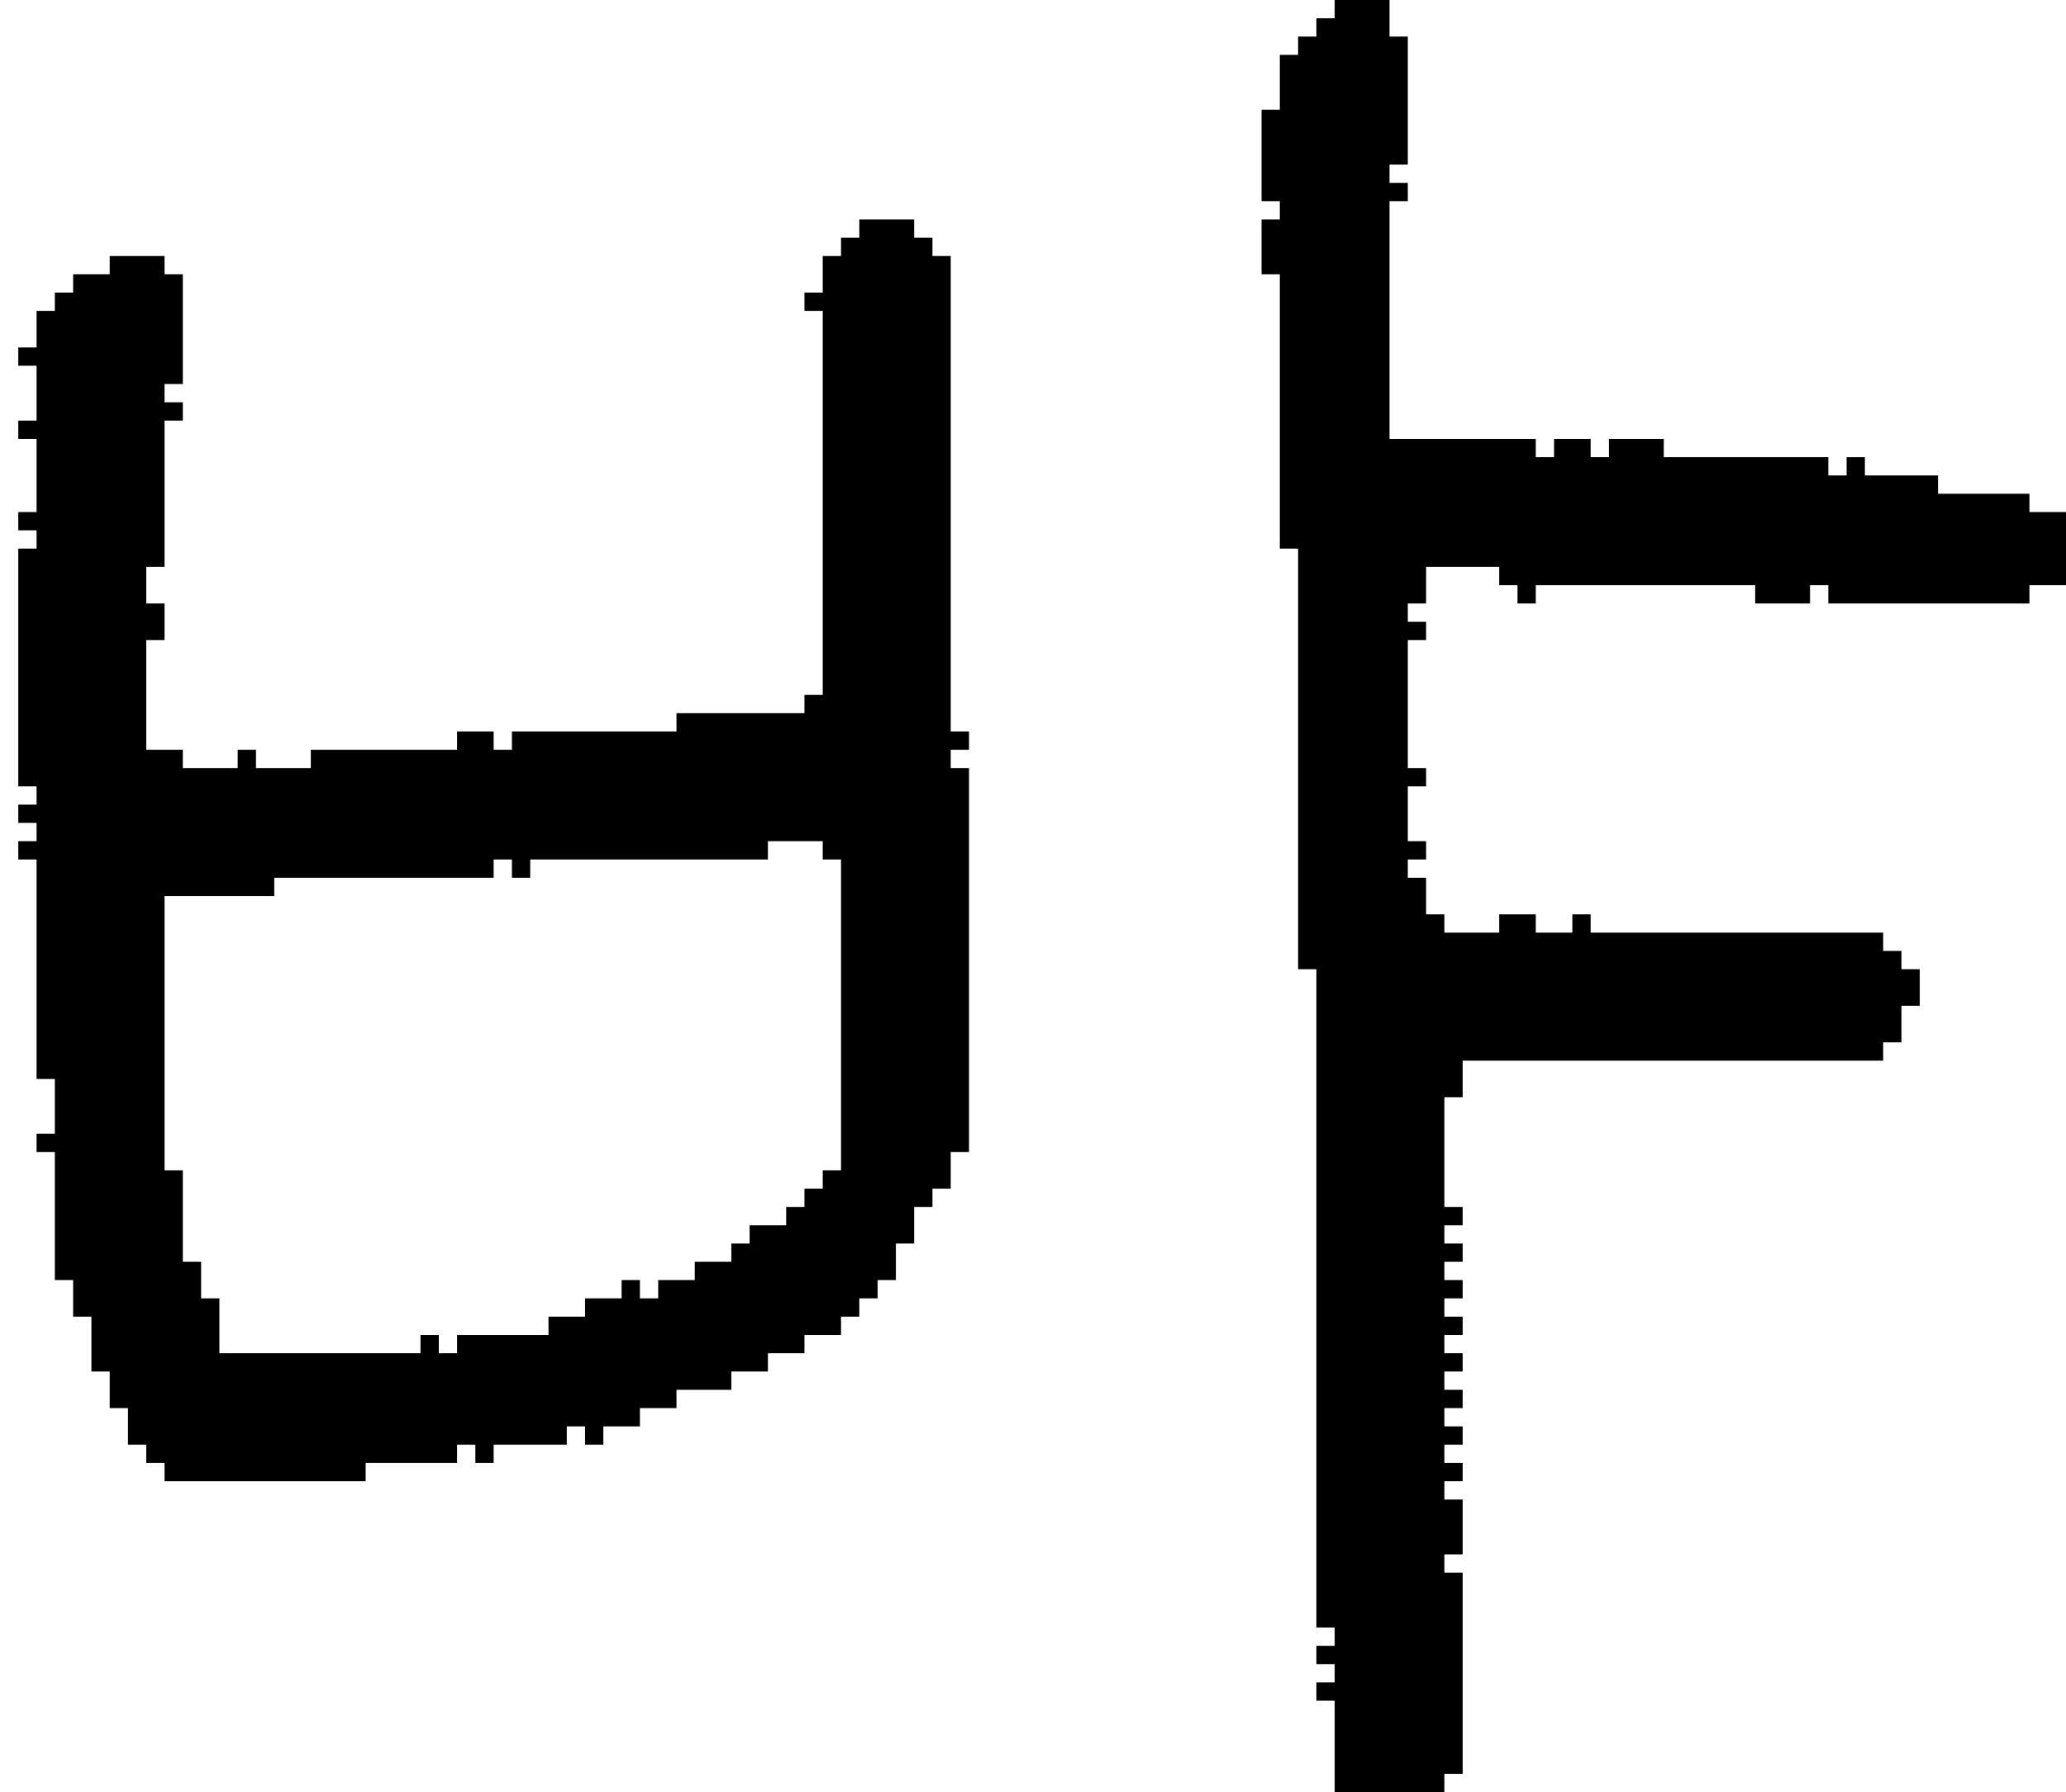 <?xml version="1.0" encoding="UTF-8" standalone="no"?>
<!DOCTYPE svg PUBLIC "-//W3C//DTD SVG 1.1//EN" 
  "http://www.w3.org/Graphics/SVG/1.1/DTD/svg11.dtd">
<svg width="113" height="98"
     xmlns="http://www.w3.org/2000/svg" version="1.1">
 <path d="  M 1,43  L 2,43  L 2,44  L 1,44  L 1,45  L 2,45  L 2,46  L 1,46  L 1,47  L 2,47  L 2,59  L 3,59  L 3,62  L 2,62  L 2,63  L 3,63  L 3,70  L 4,70  L 4,72  L 5,72  L 5,75  L 6,75  L 6,77  L 7,77  L 7,79  L 8,79  L 8,80  L 9,80  L 9,81  L 20,81  L 20,80  L 25,80  L 25,79  L 26,79  L 26,80  L 27,80  L 27,79  L 31,79  L 31,78  L 32,78  L 32,79  L 33,79  L 33,78  L 35,78  L 35,77  L 37,77  L 37,76  L 40,76  L 40,75  L 42,75  L 42,74  L 44,74  L 44,73  L 46,73  L 46,72  L 47,72  L 47,71  L 48,71  L 48,70  L 49,70  L 49,68  L 50,68  L 50,66  L 51,66  L 51,65  L 52,65  L 52,63  L 53,63  L 53,42  L 52,42  L 52,41  L 53,41  L 53,40  L 52,40  L 52,14  L 51,14  L 51,13  L 50,13  L 50,12  L 47,12  L 47,13  L 46,13  L 46,14  L 45,14  L 45,16  L 44,16  L 44,17  L 45,17  L 45,38  L 44,38  L 44,39  L 37,39  L 37,40  L 28,40  L 28,41  L 27,41  L 27,40  L 25,40  L 25,41  L 17,41  L 17,42  L 14,42  L 14,41  L 13,41  L 13,42  L 10,42  L 10,41  L 8,41  L 8,35  L 9,35  L 9,33  L 8,33  L 8,31  L 9,31  L 9,23  L 10,23  L 10,22  L 9,22  L 9,21  L 10,21  L 10,15  L 9,15  L 9,14  L 6,14  L 6,15  L 4,15  L 4,16  L 3,16  L 3,17  L 2,17  L 2,19  L 1,19  L 1,20  L 2,20  L 2,23  L 1,23  L 1,24  L 2,24  L 2,28  L 1,28  L 1,29  L 2,29  L 2,30  L 1,30  Z  M 44,65  L 44,66  L 43,66  L 43,67  L 41,67  L 41,68  L 40,68  L 40,69  L 38,69  L 38,70  L 36,70  L 36,71  L 35,71  L 35,70  L 34,70  L 34,71  L 32,71  L 32,72  L 30,72  L 30,73  L 25,73  L 25,74  L 24,74  L 24,73  L 23,73  L 23,74  L 12,74  L 12,71  L 11,71  L 11,69  L 10,69  L 10,64  L 9,64  L 9,49  L 15,49  L 15,48  L 27,48  L 27,47  L 28,47  L 28,48  L 29,48  L 29,47  L 42,47  L 42,46  L 45,46  L 45,47  L 46,47  L 46,64  L 45,64  L 45,65  Z  " style="fill:rgb(0, 0, 0); fill-opacity:1.000; stroke:none;" />
 <path d="  M 111,33  L 111,32  L 113,32  L 113,28  L 111,28  L 111,27  L 106,27  L 106,26  L 102,26  L 102,25  L 101,25  L 101,26  L 100,26  L 100,25  L 91,25  L 91,24  L 88,24  L 88,25  L 87,25  L 87,24  L 85,24  L 85,25  L 84,25  L 84,24  L 76,24  L 76,11  L 77,11  L 77,10  L 76,10  L 76,9  L 77,9  L 77,2  L 76,2  L 76,0  L 73,0  L 73,1  L 72,1  L 72,2  L 71,2  L 71,3  L 70,3  L 70,6  L 69,6  L 69,11  L 70,11  L 70,12  L 69,12  L 69,15  L 70,15  L 70,30  L 71,30  L 71,53  L 72,53  L 72,89  L 73,89  L 73,90  L 72,90  L 72,91  L 73,91  L 73,92  L 72,92  L 72,93  L 73,93  L 73,98  L 79,98  L 79,97  L 80,97  L 80,86  L 79,86  L 79,85  L 80,85  L 80,82  L 79,82  L 79,81  L 80,81  L 80,80  L 79,80  L 79,79  L 80,79  L 80,78  L 79,78  L 79,77  L 80,77  L 80,76  L 79,76  L 79,75  L 80,75  L 80,74  L 79,74  L 79,73  L 80,73  L 80,72  L 79,72  L 79,71  L 80,71  L 80,70  L 79,70  L 79,69  L 80,69  L 80,68  L 79,68  L 79,67  L 80,67  L 80,66  L 79,66  L 79,60  L 80,60  L 80,58  L 103,58  L 103,57  L 104,57  L 104,55  L 105,55  L 105,53  L 104,53  L 104,52  L 103,52  L 103,51  L 87,51  L 87,50  L 86,50  L 86,51  L 84,51  L 84,50  L 82,50  L 82,51  L 79,51  L 79,50  L 78,50  L 78,48  L 77,48  L 77,47  L 78,47  L 78,46  L 77,46  L 77,43  L 78,43  L 78,42  L 77,42  L 77,35  L 78,35  L 78,34  L 77,34  L 77,33  L 78,33  L 78,31  L 82,31  L 82,32  L 83,32  L 83,33  L 84,33  L 84,32  L 96,32  L 96,33  L 99,33  L 99,32  L 100,32  L 100,33  Z  " style="fill:rgb(0, 0, 0); fill-opacity:1.000; stroke:none;" />
</svg>
